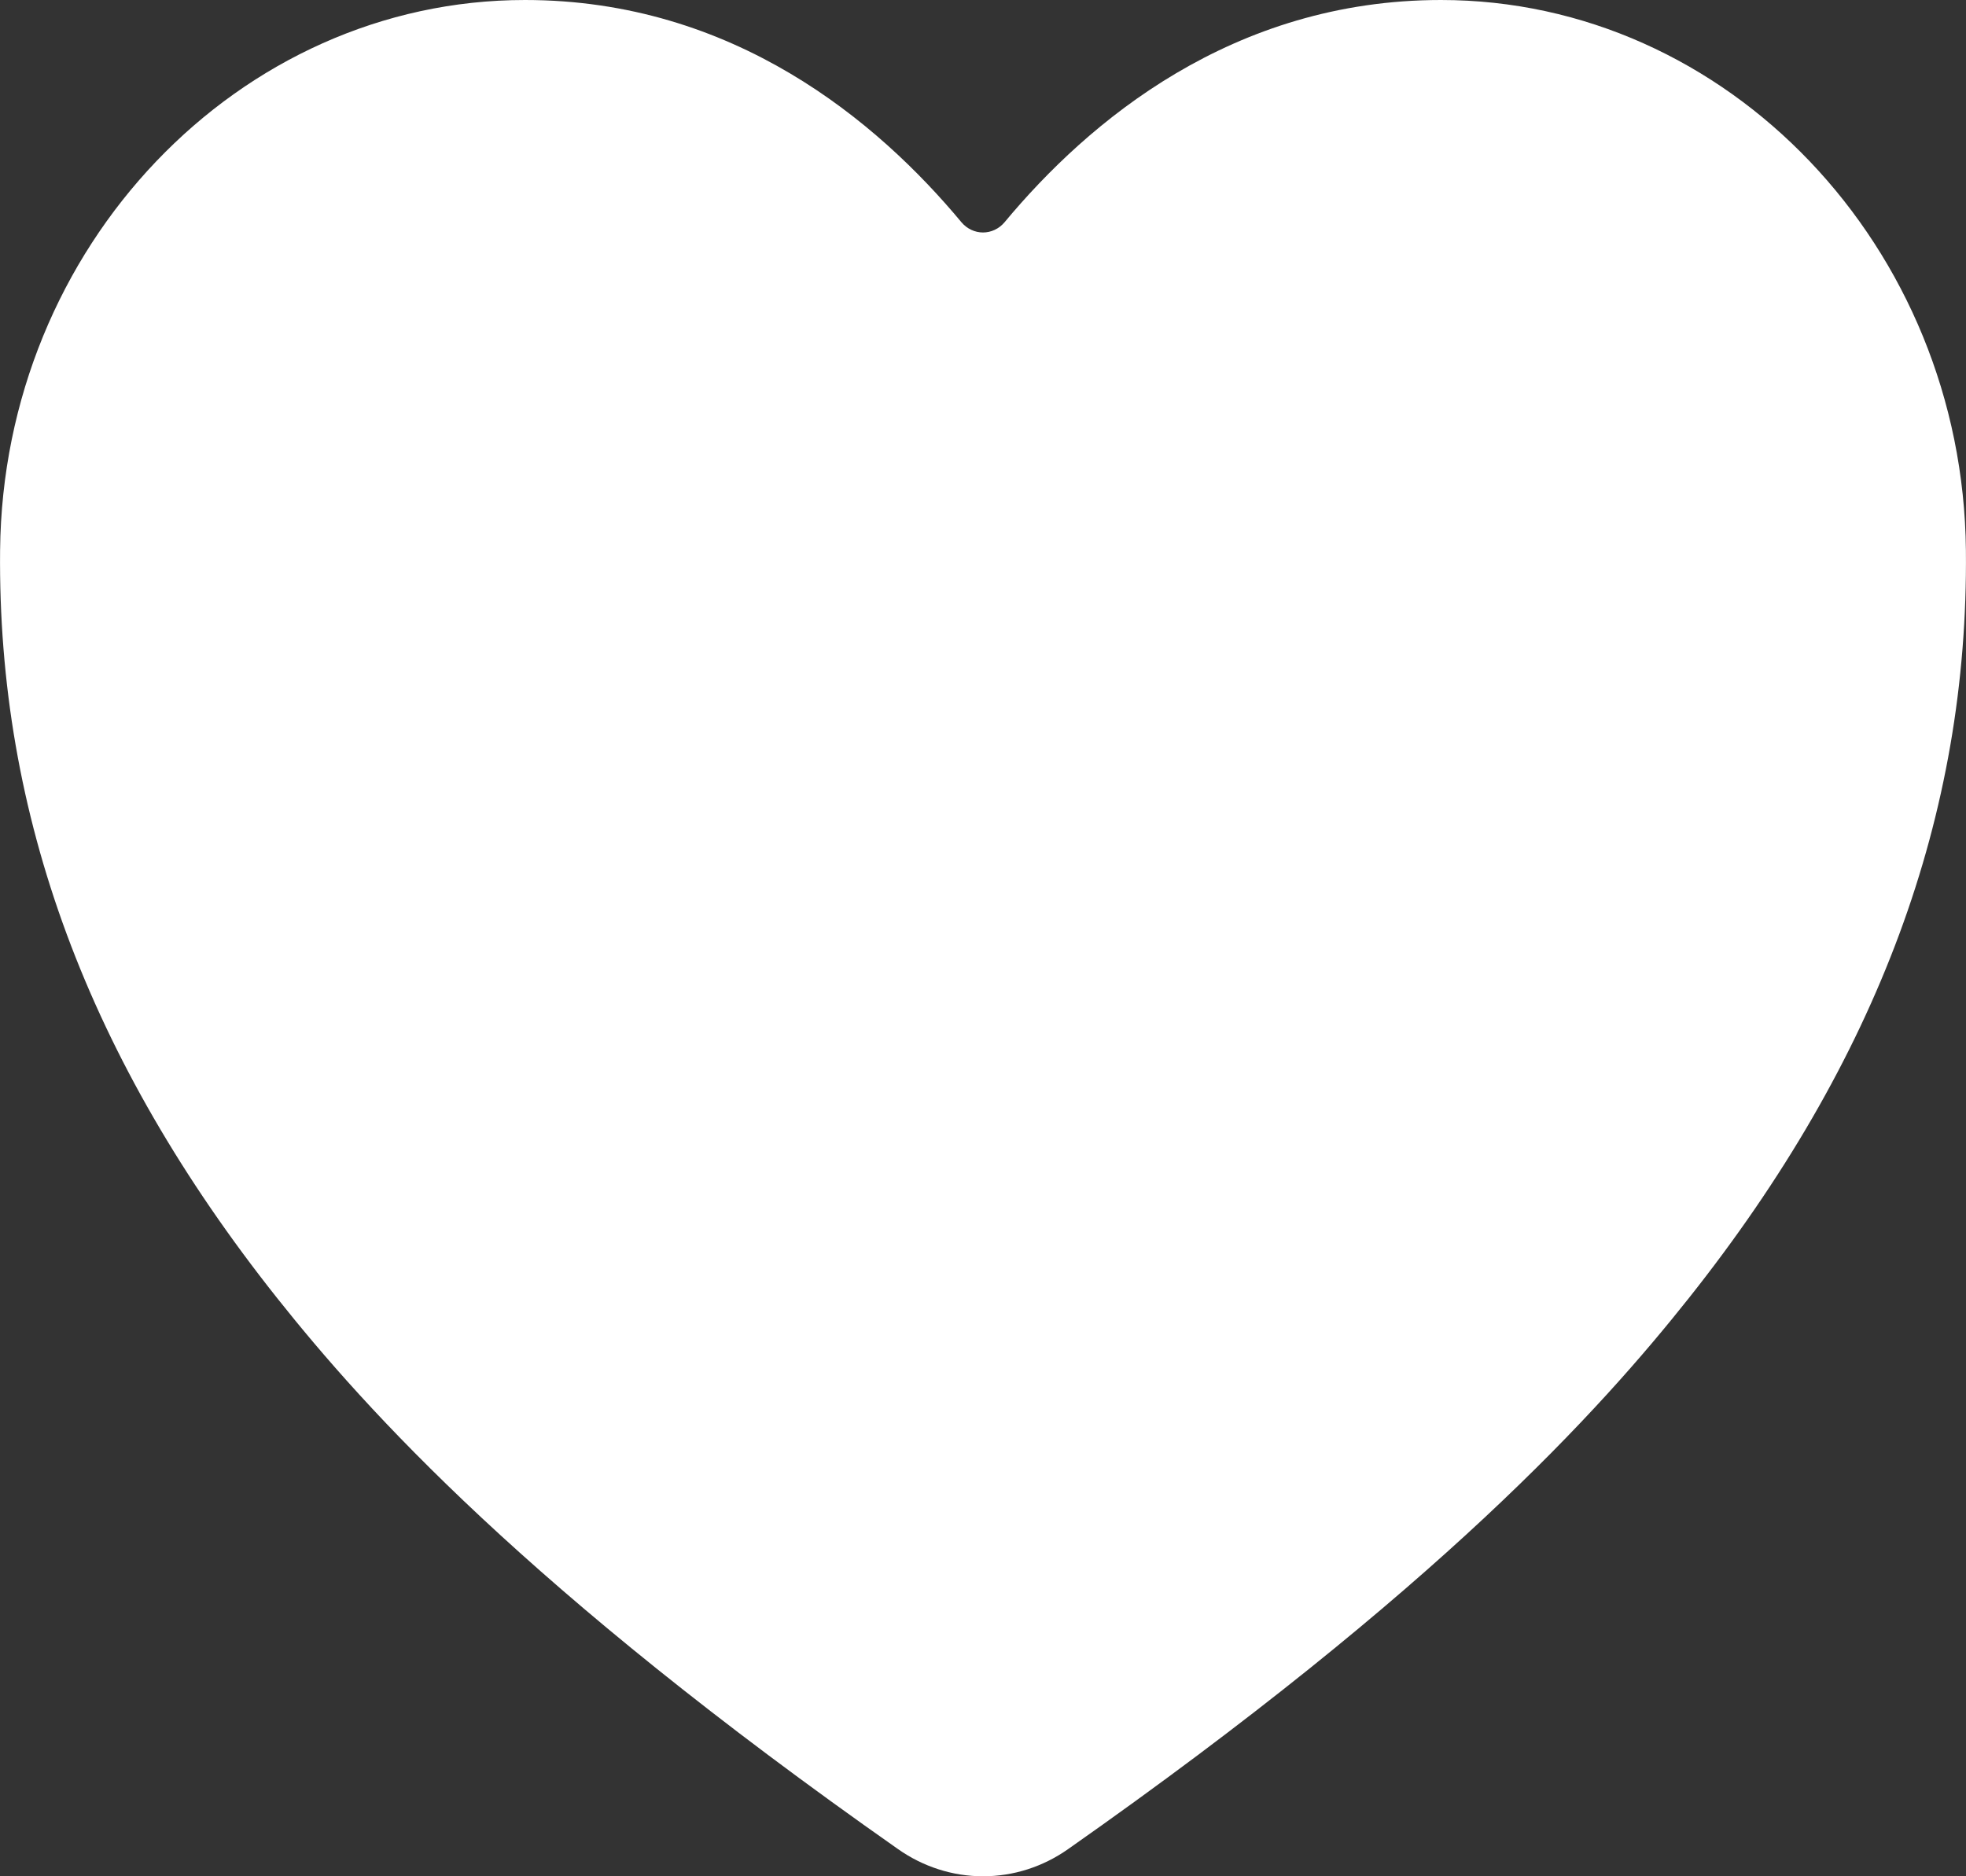 <svg width="22" height="21" viewBox="0 0 22 21" fill="none" xmlns="http://www.w3.org/2000/svg">
<rect x="0" y="0" width="22" height="21" fill="#333333" stroke="none"/>
<path d="M11 21C10.66 21 10.329 20.893 10.048 20.695C5.892 17.778 4.093 15.777 3.1 14.527C0.985 11.861 -0.028 9.124 0.001 6.159C0.034 2.763 2.669 0 5.875 0C8.206 0 9.82 1.358 10.76 2.489C10.79 2.524 10.827 2.553 10.868 2.572C10.91 2.592 10.955 2.602 11 2.602C11.045 2.602 11.09 2.592 11.132 2.572C11.173 2.553 11.21 2.524 11.24 2.489C12.18 1.357 13.794 0 16.125 0C19.331 0 21.966 2.763 21.999 6.16C22.028 9.125 21.014 11.862 18.9 14.527C17.907 15.778 16.108 17.778 11.952 20.696C11.671 20.894 11.34 21 11 21Z" fill="white"/>
</svg>

